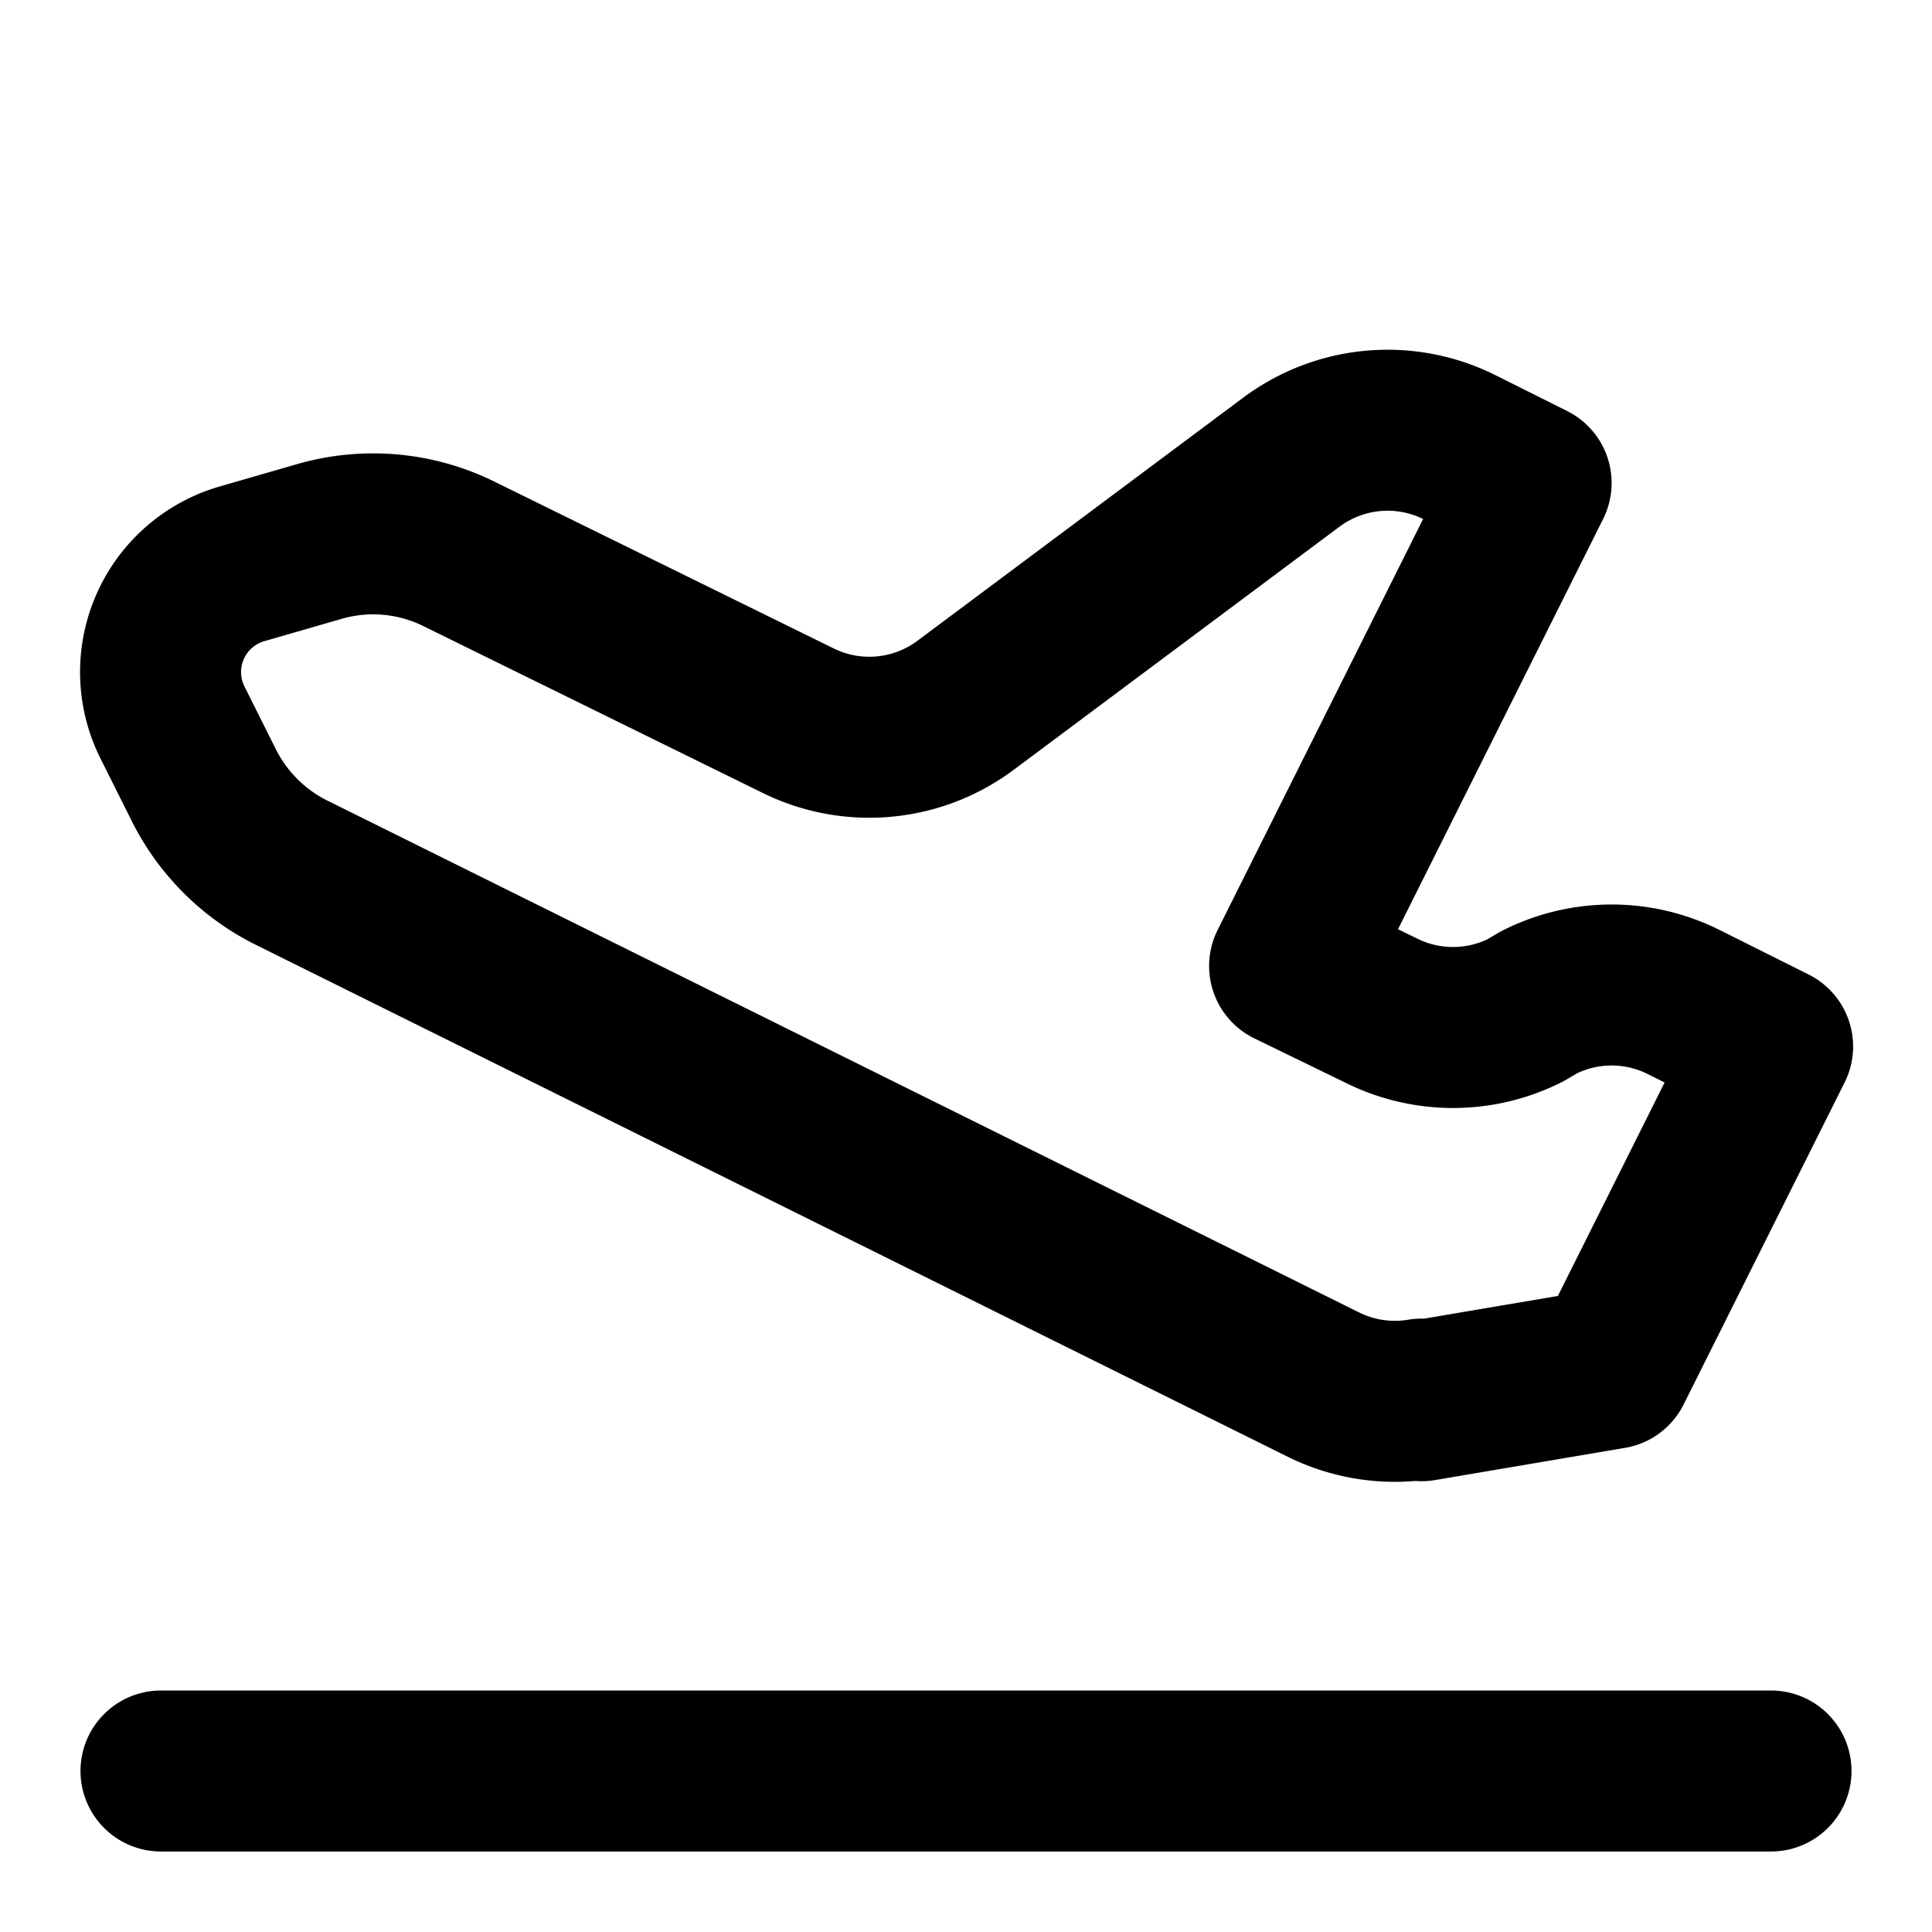 <svg xmlns="http://www.w3.org/2000/svg" width="24" height="24" viewBox="0 0 24 24" fill="none" stroke="currentColor" stroke-linecap="round" stroke-linejoin="round" stroke-width="2"><path d="M2 22h20M17.66 17.4l2.36-.4 2-4-1.1-.55a2 2 0 0 0-1.8 0l-.17.1a2 2 0 0 1-1.8 0L16.02 12l3-6-.9-.45a2 2 0 0 0-2.09.2l-4.02 3a2 2 0 0 1-2.1.2L5.72 6.89a2.41 2.41 0 0 0-1.73-.17L3.02 7a1.4 1.4 0 0 0-.87 1.99l.38.76c.23.46.6.84 1.07 1.08l12.84 6.37a2 2 0 0 0 1.22.18z"/></svg>